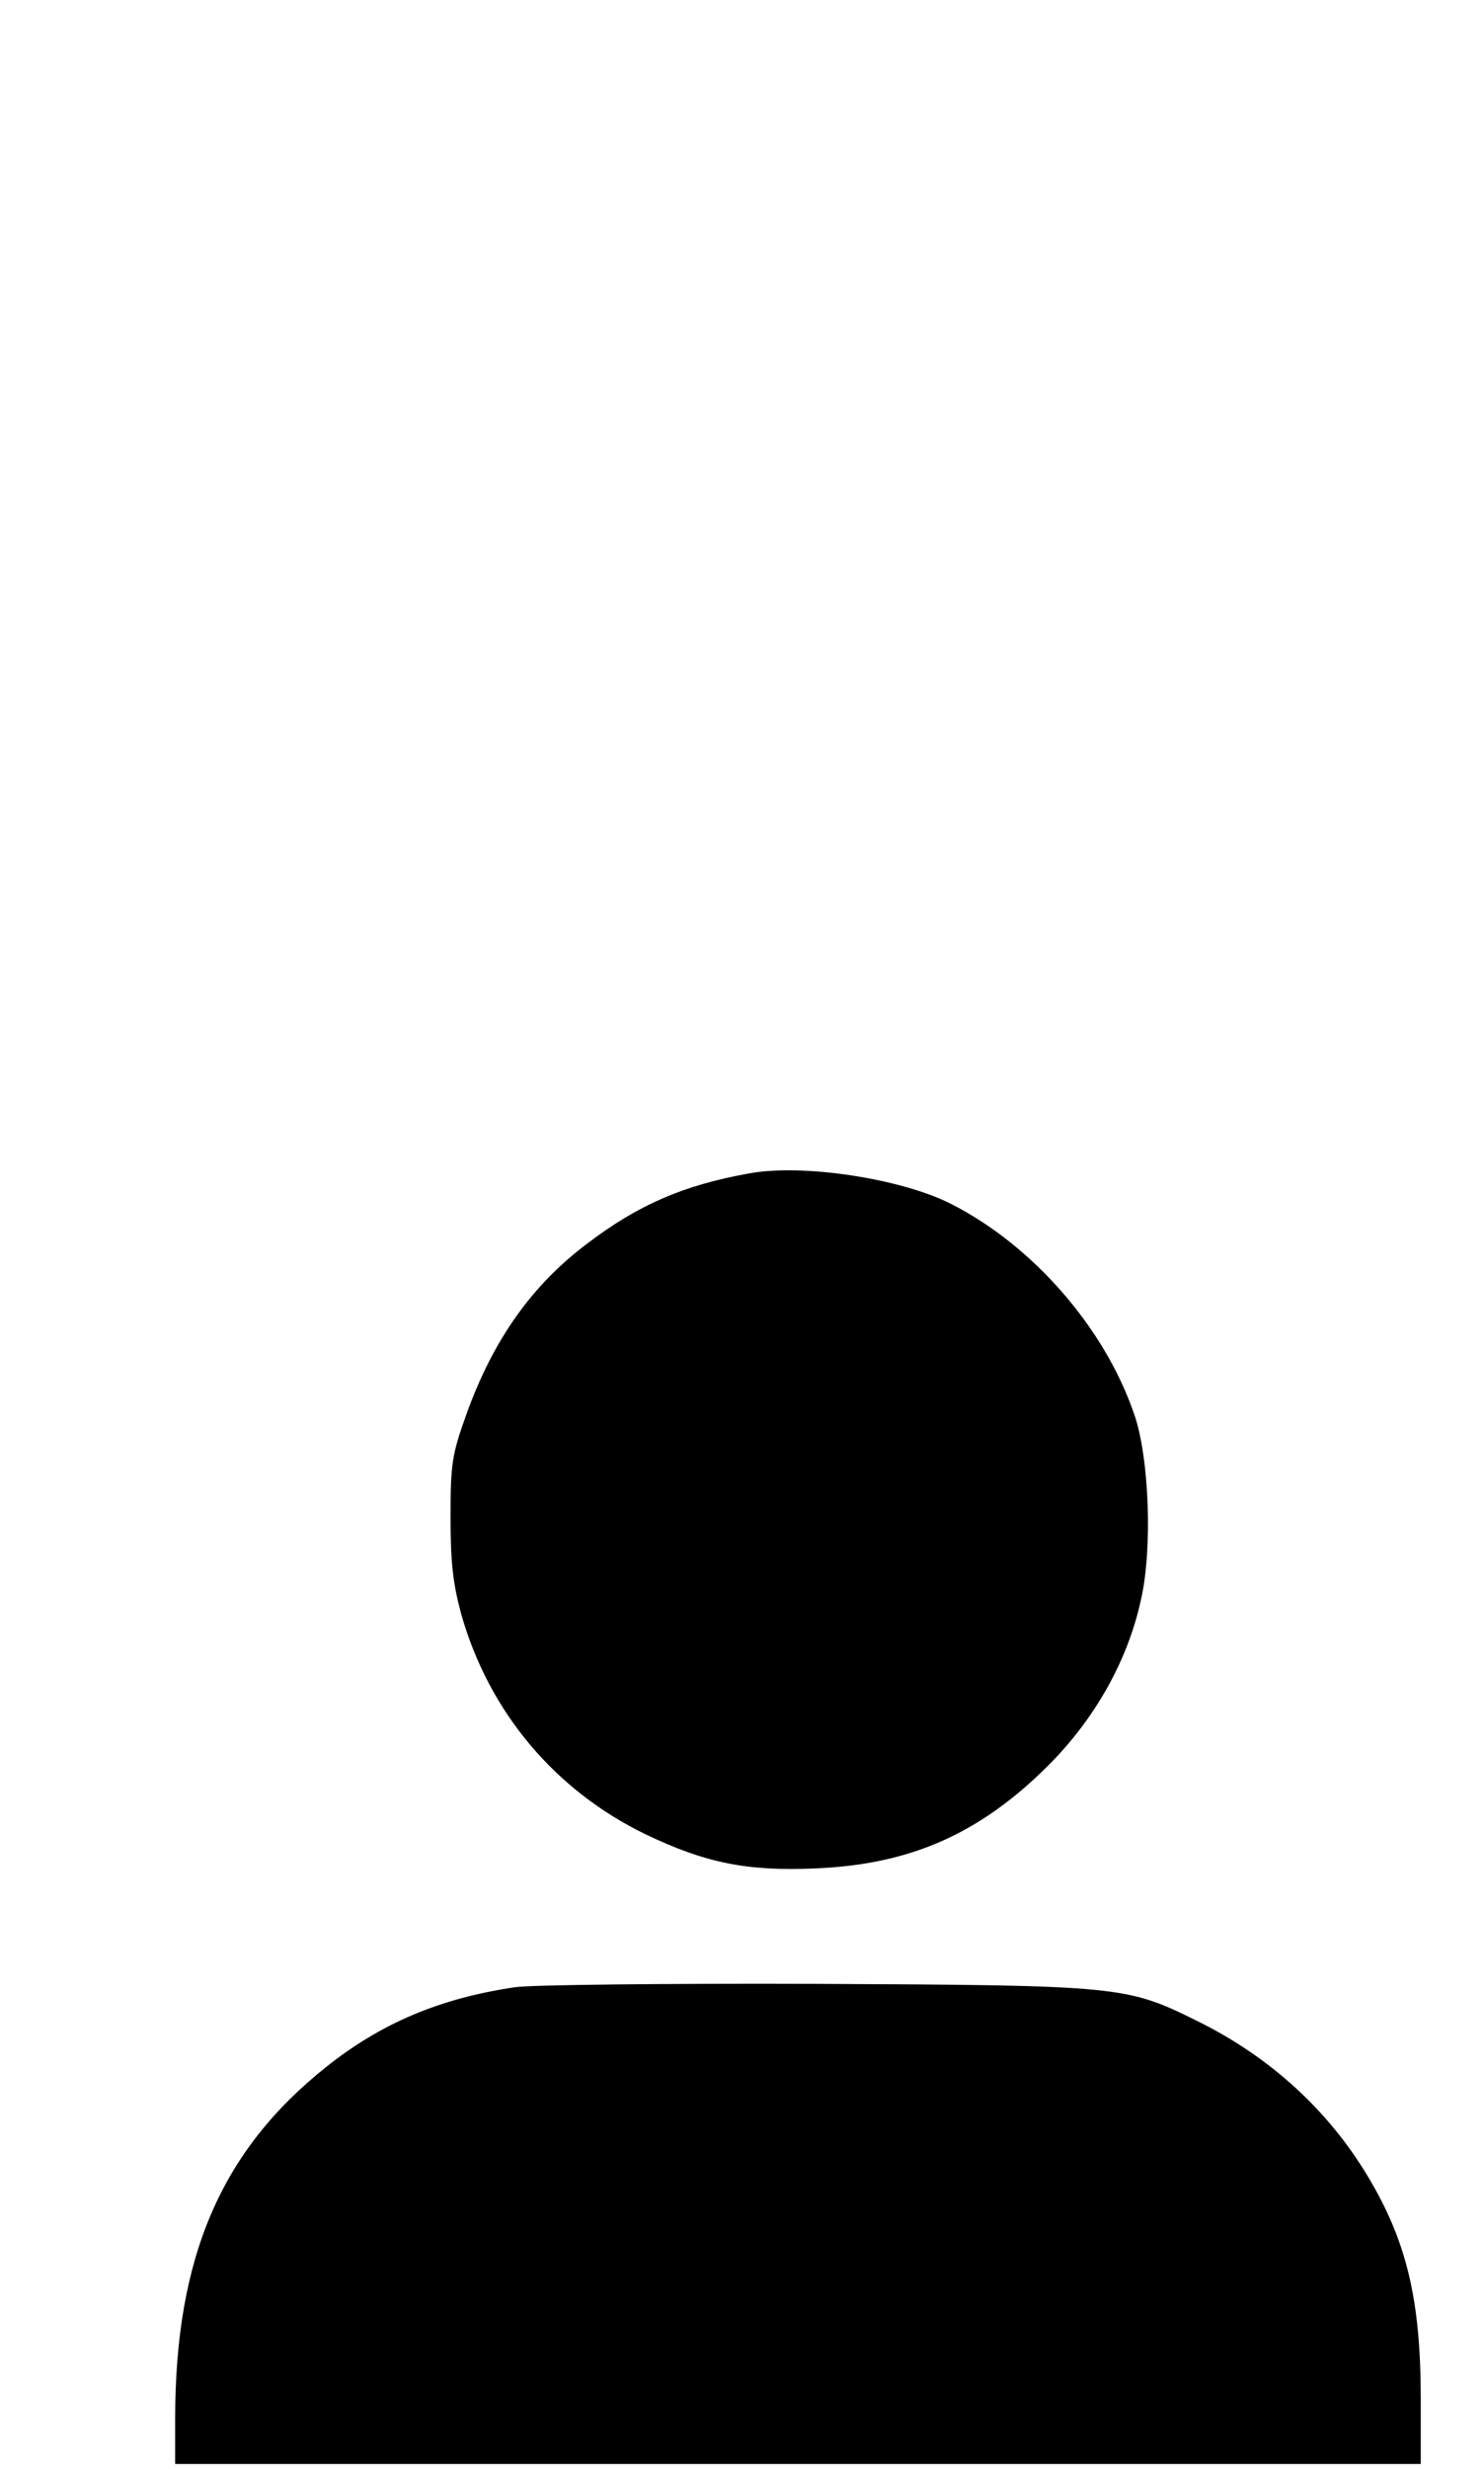 <?xml version="1.0" standalone="no"?>
<!DOCTYPE svg PUBLIC "-//W3C//DTD SVG 20010904//EN"
 "http://www.w3.org/TR/2001/REC-SVG-20010904/DTD/svg10.dtd">
<svg version="1.0" xmlns="http://www.w3.org/2000/svg"
 width="305pt" height="507pt" viewBox="0 0 305 507"
 preserveAspectRatio="xMidYMid meet">
<g transform="translate(0,507) scale(0.1,-0.1)"
fill="#000000" stroke="none">
<path d="M1538 2660 c-133 -24 -226 -64 -330 -143 -115 -86 -195 -199 -250
-353 -29 -81 -32 -100 -32 -209 0 -95 5 -137 22 -200 57 -201 193 -362 379
-452 123 -59 209 -76 348 -70 196 8 339 71 480 212 95 95 163 215 190 340 24
104 17 293 -14 381 -61 178 -209 347 -377 432 -103 52 -306 83 -416 62z"/>
<path d="M1058 989 c-155 -23 -275 -74 -388 -164 -216 -172 -310 -391 -310
-722 l0 -93 1280 0 1280 0 0 134 c0 203 -29 324 -109 457 -81 135 -200 244
-347 317 -149 74 -158 75 -789 78 -308 1 -586 -2 -617 -7z"/>
</g>
</svg>
